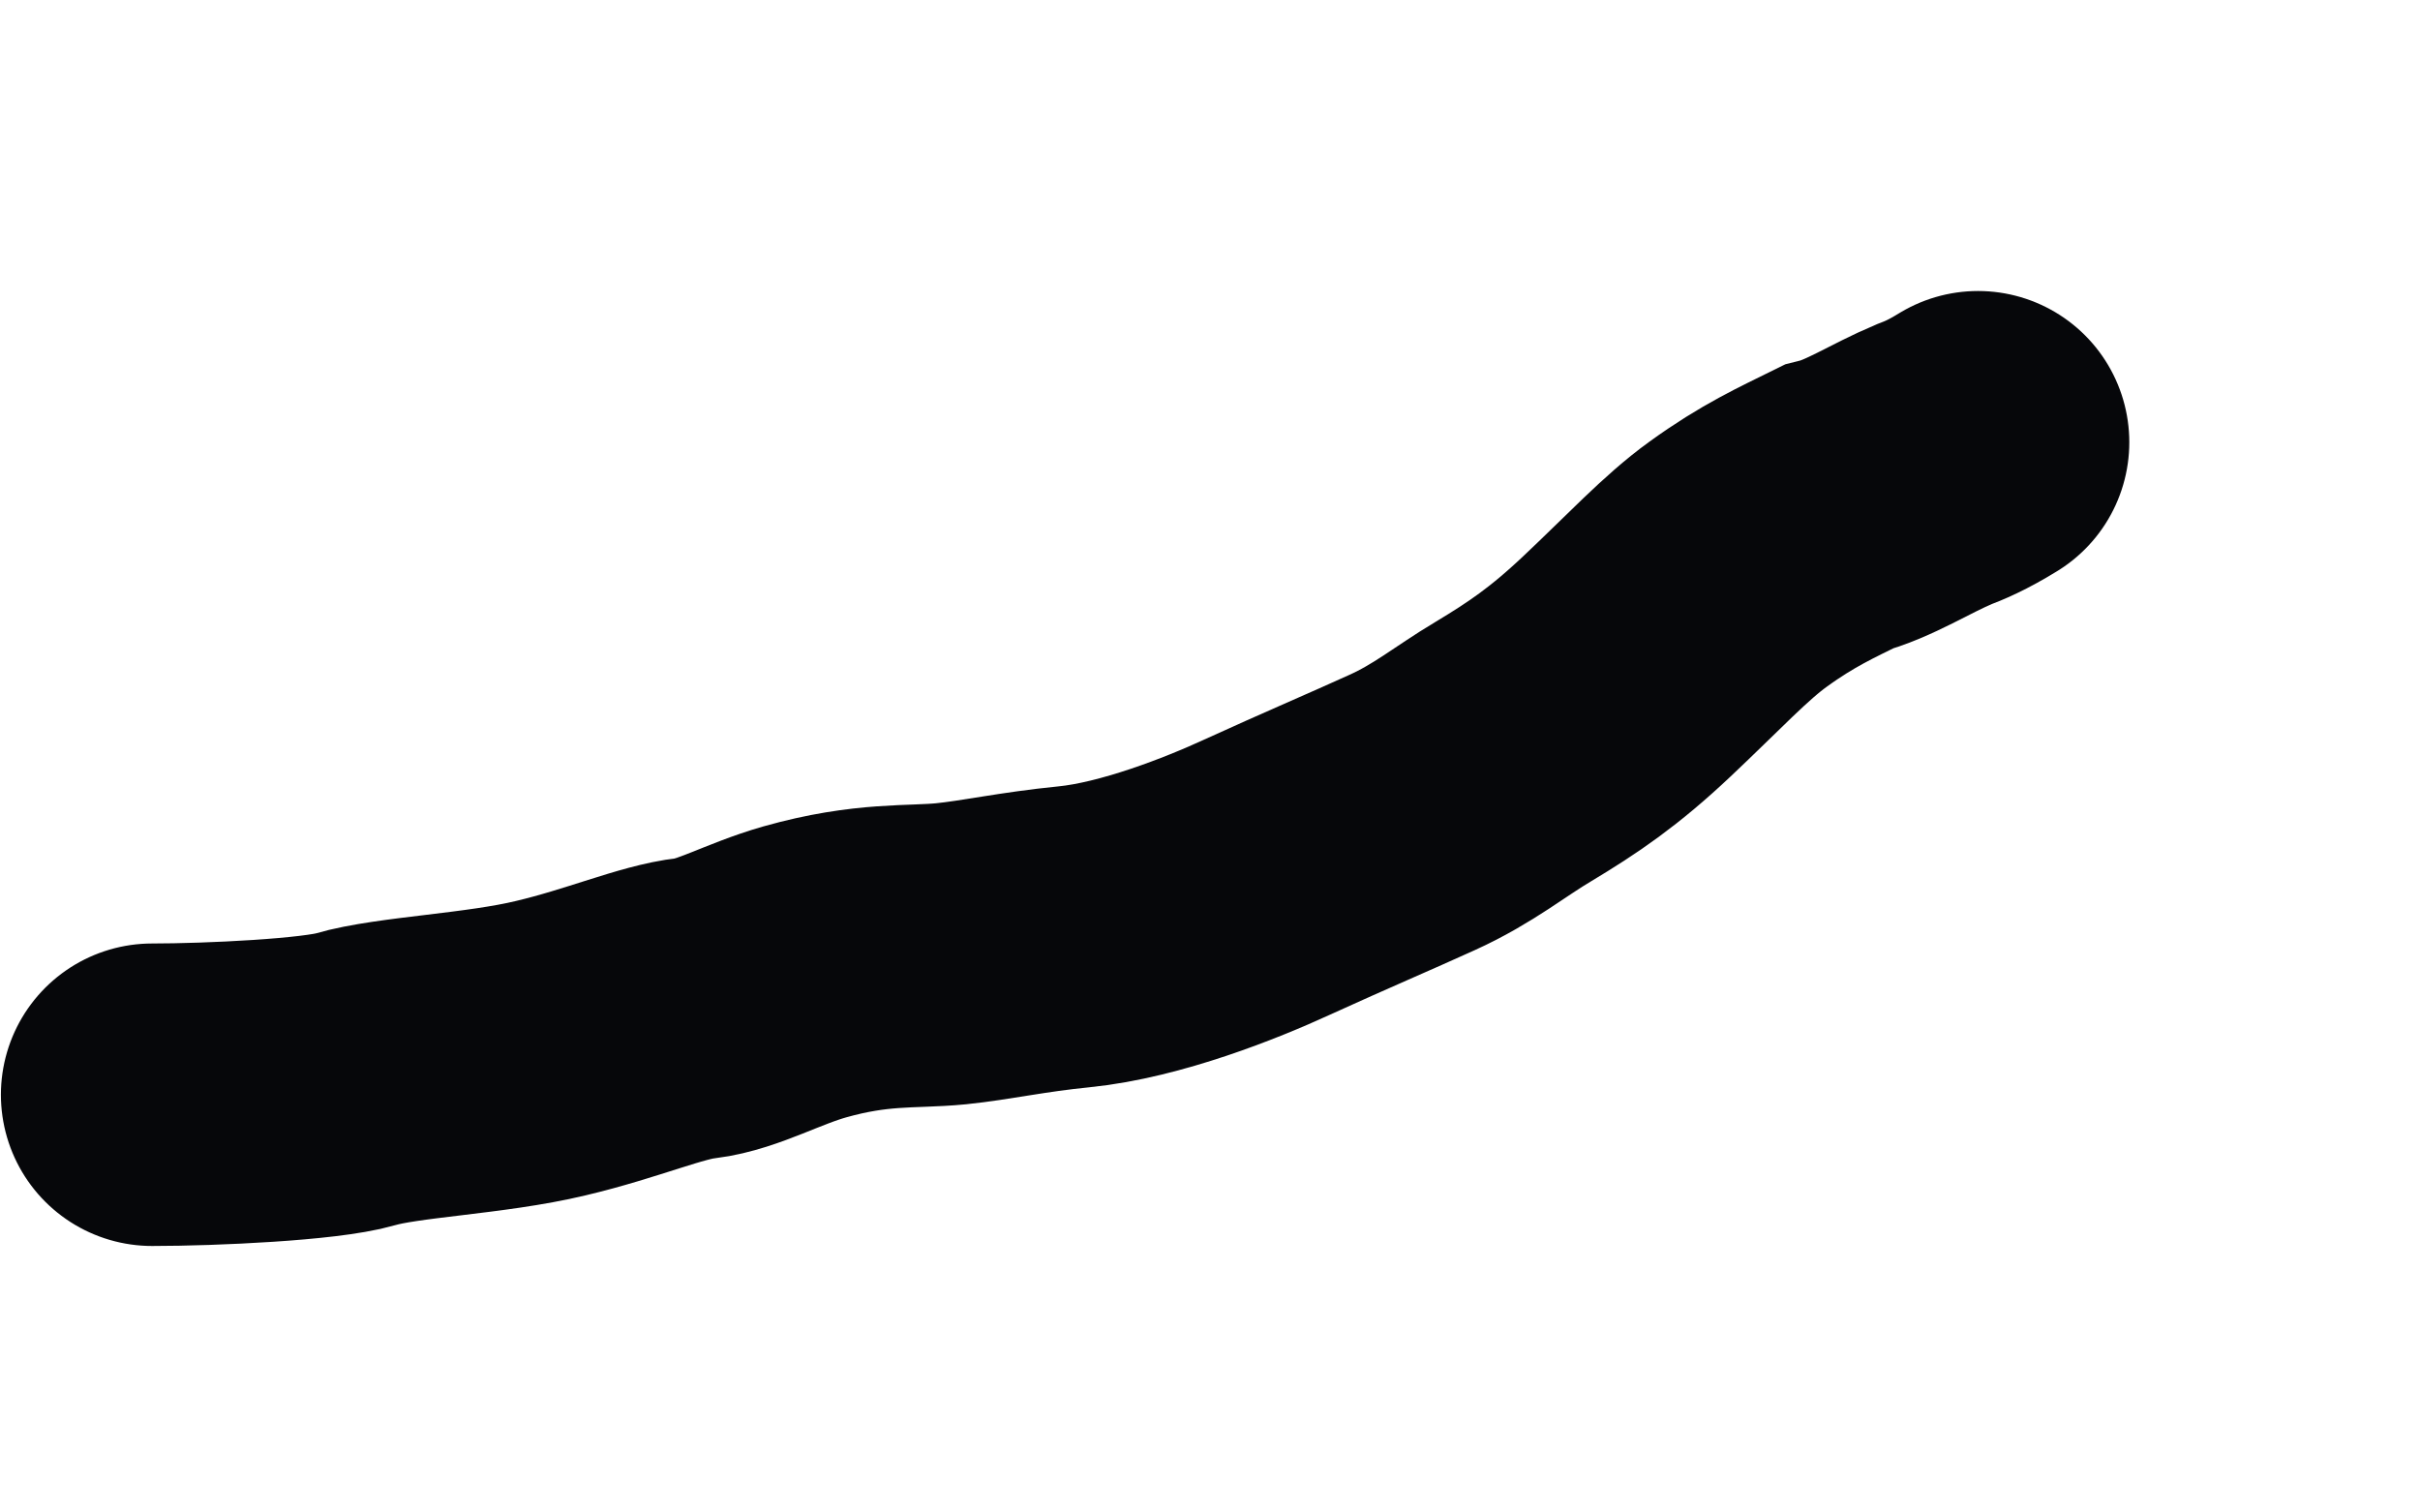 <?xml version="1.0" encoding="UTF-8" standalone="no"?><svg width='8' height='5' viewBox='0 0 8 5' fill='none' xmlns='http://www.w3.org/2000/svg'>
<path d='M0.503 3.619C0.699 3.619 1.059 3.602 1.175 3.568C1.314 3.527 1.605 3.517 1.821 3.465C2.024 3.417 2.189 3.345 2.301 3.333C2.407 3.32 2.523 3.252 2.66 3.213C2.883 3.15 3.011 3.166 3.144 3.153C3.261 3.141 3.379 3.114 3.55 3.097C3.771 3.075 4.038 2.969 4.188 2.9C4.374 2.815 4.534 2.747 4.668 2.686C4.805 2.624 4.894 2.549 5.002 2.485C5.135 2.405 5.237 2.336 5.378 2.203C5.533 2.057 5.639 1.942 5.746 1.865C5.877 1.77 5.973 1.727 6.076 1.676C6.179 1.65 6.281 1.582 6.393 1.535C6.427 1.522 6.469 1.505 6.539 1.462' stroke='#06070A' stroke-linecap='round'/>
</svg>
